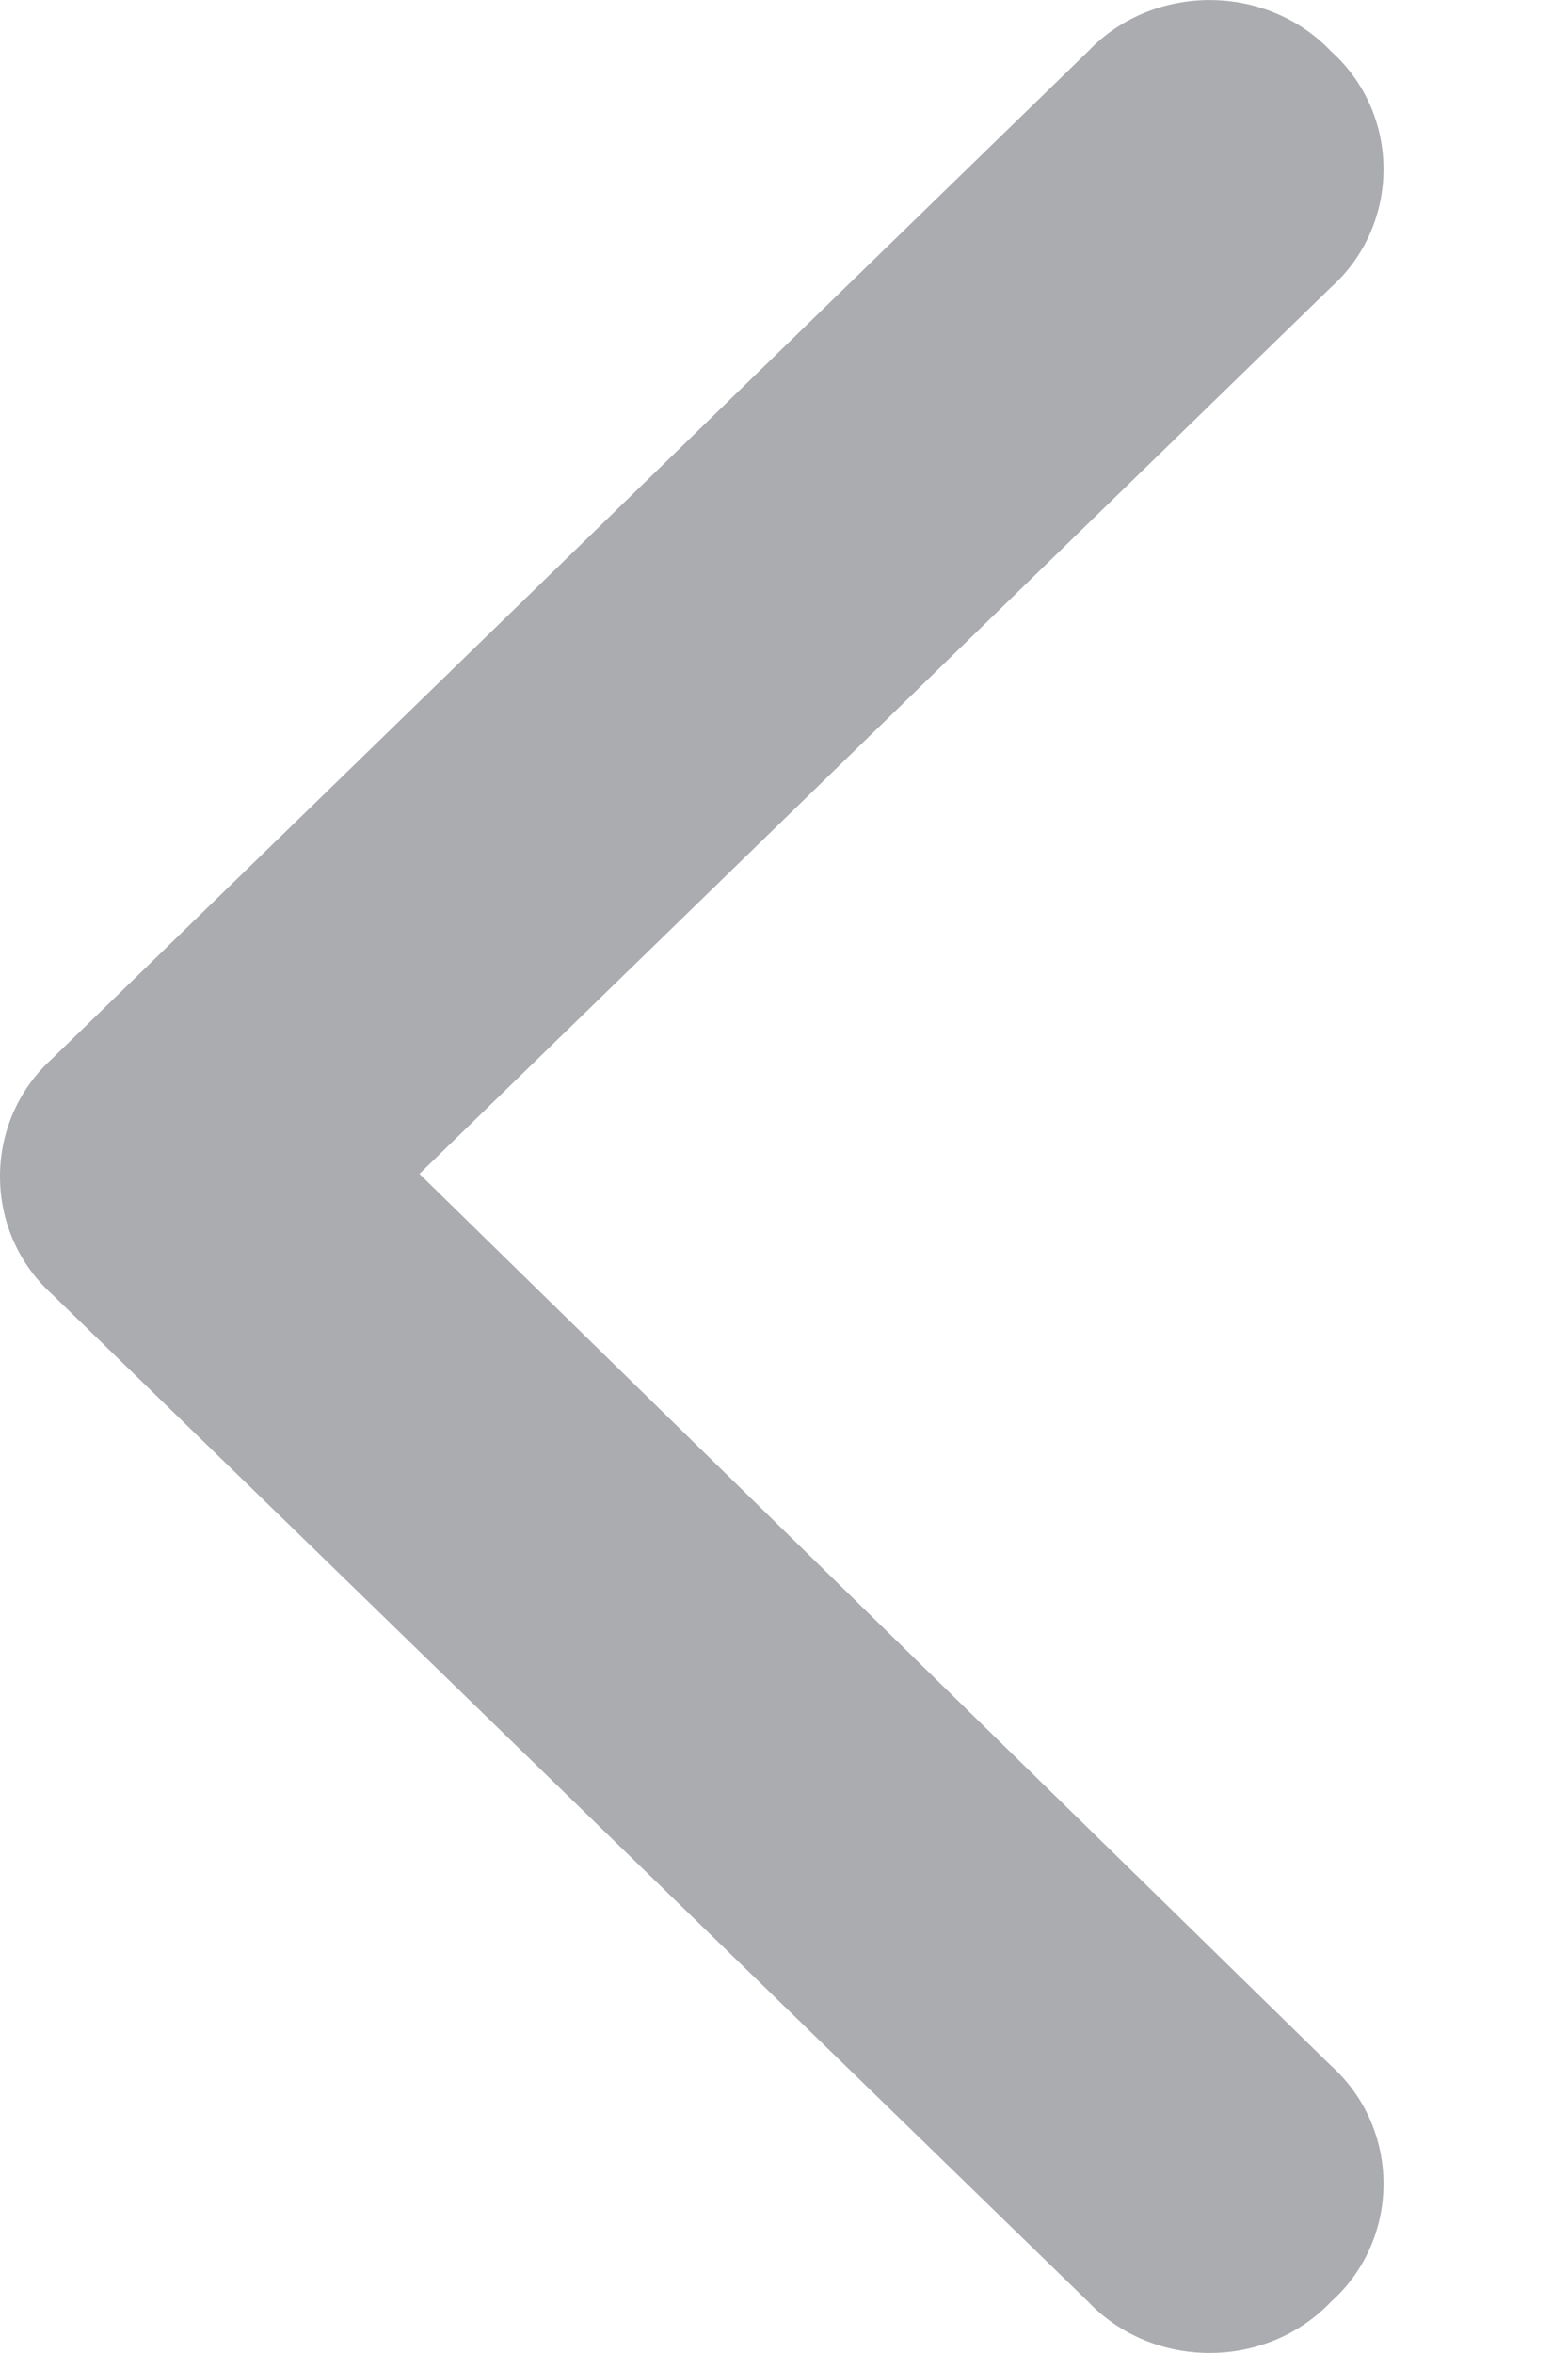 <svg width="6" height="9" viewBox="0 0 6 9" fill="none" xmlns="http://www.w3.org/2000/svg">
<path d="M0.201 4.048L4.164 0.196C4.412 -0.065 4.845 -0.065 5.093 0.196C5.361 0.436 5.361 0.858 5.093 1.099L1.605 4.49L5.093 7.901C5.361 8.142 5.361 8.564 5.093 8.804C4.845 9.065 4.412 9.065 4.164 8.804L0.201 4.952C-0.067 4.711 -0.067 4.289 0.201 4.048Z" fill="#AAACB0"/>
</svg>
